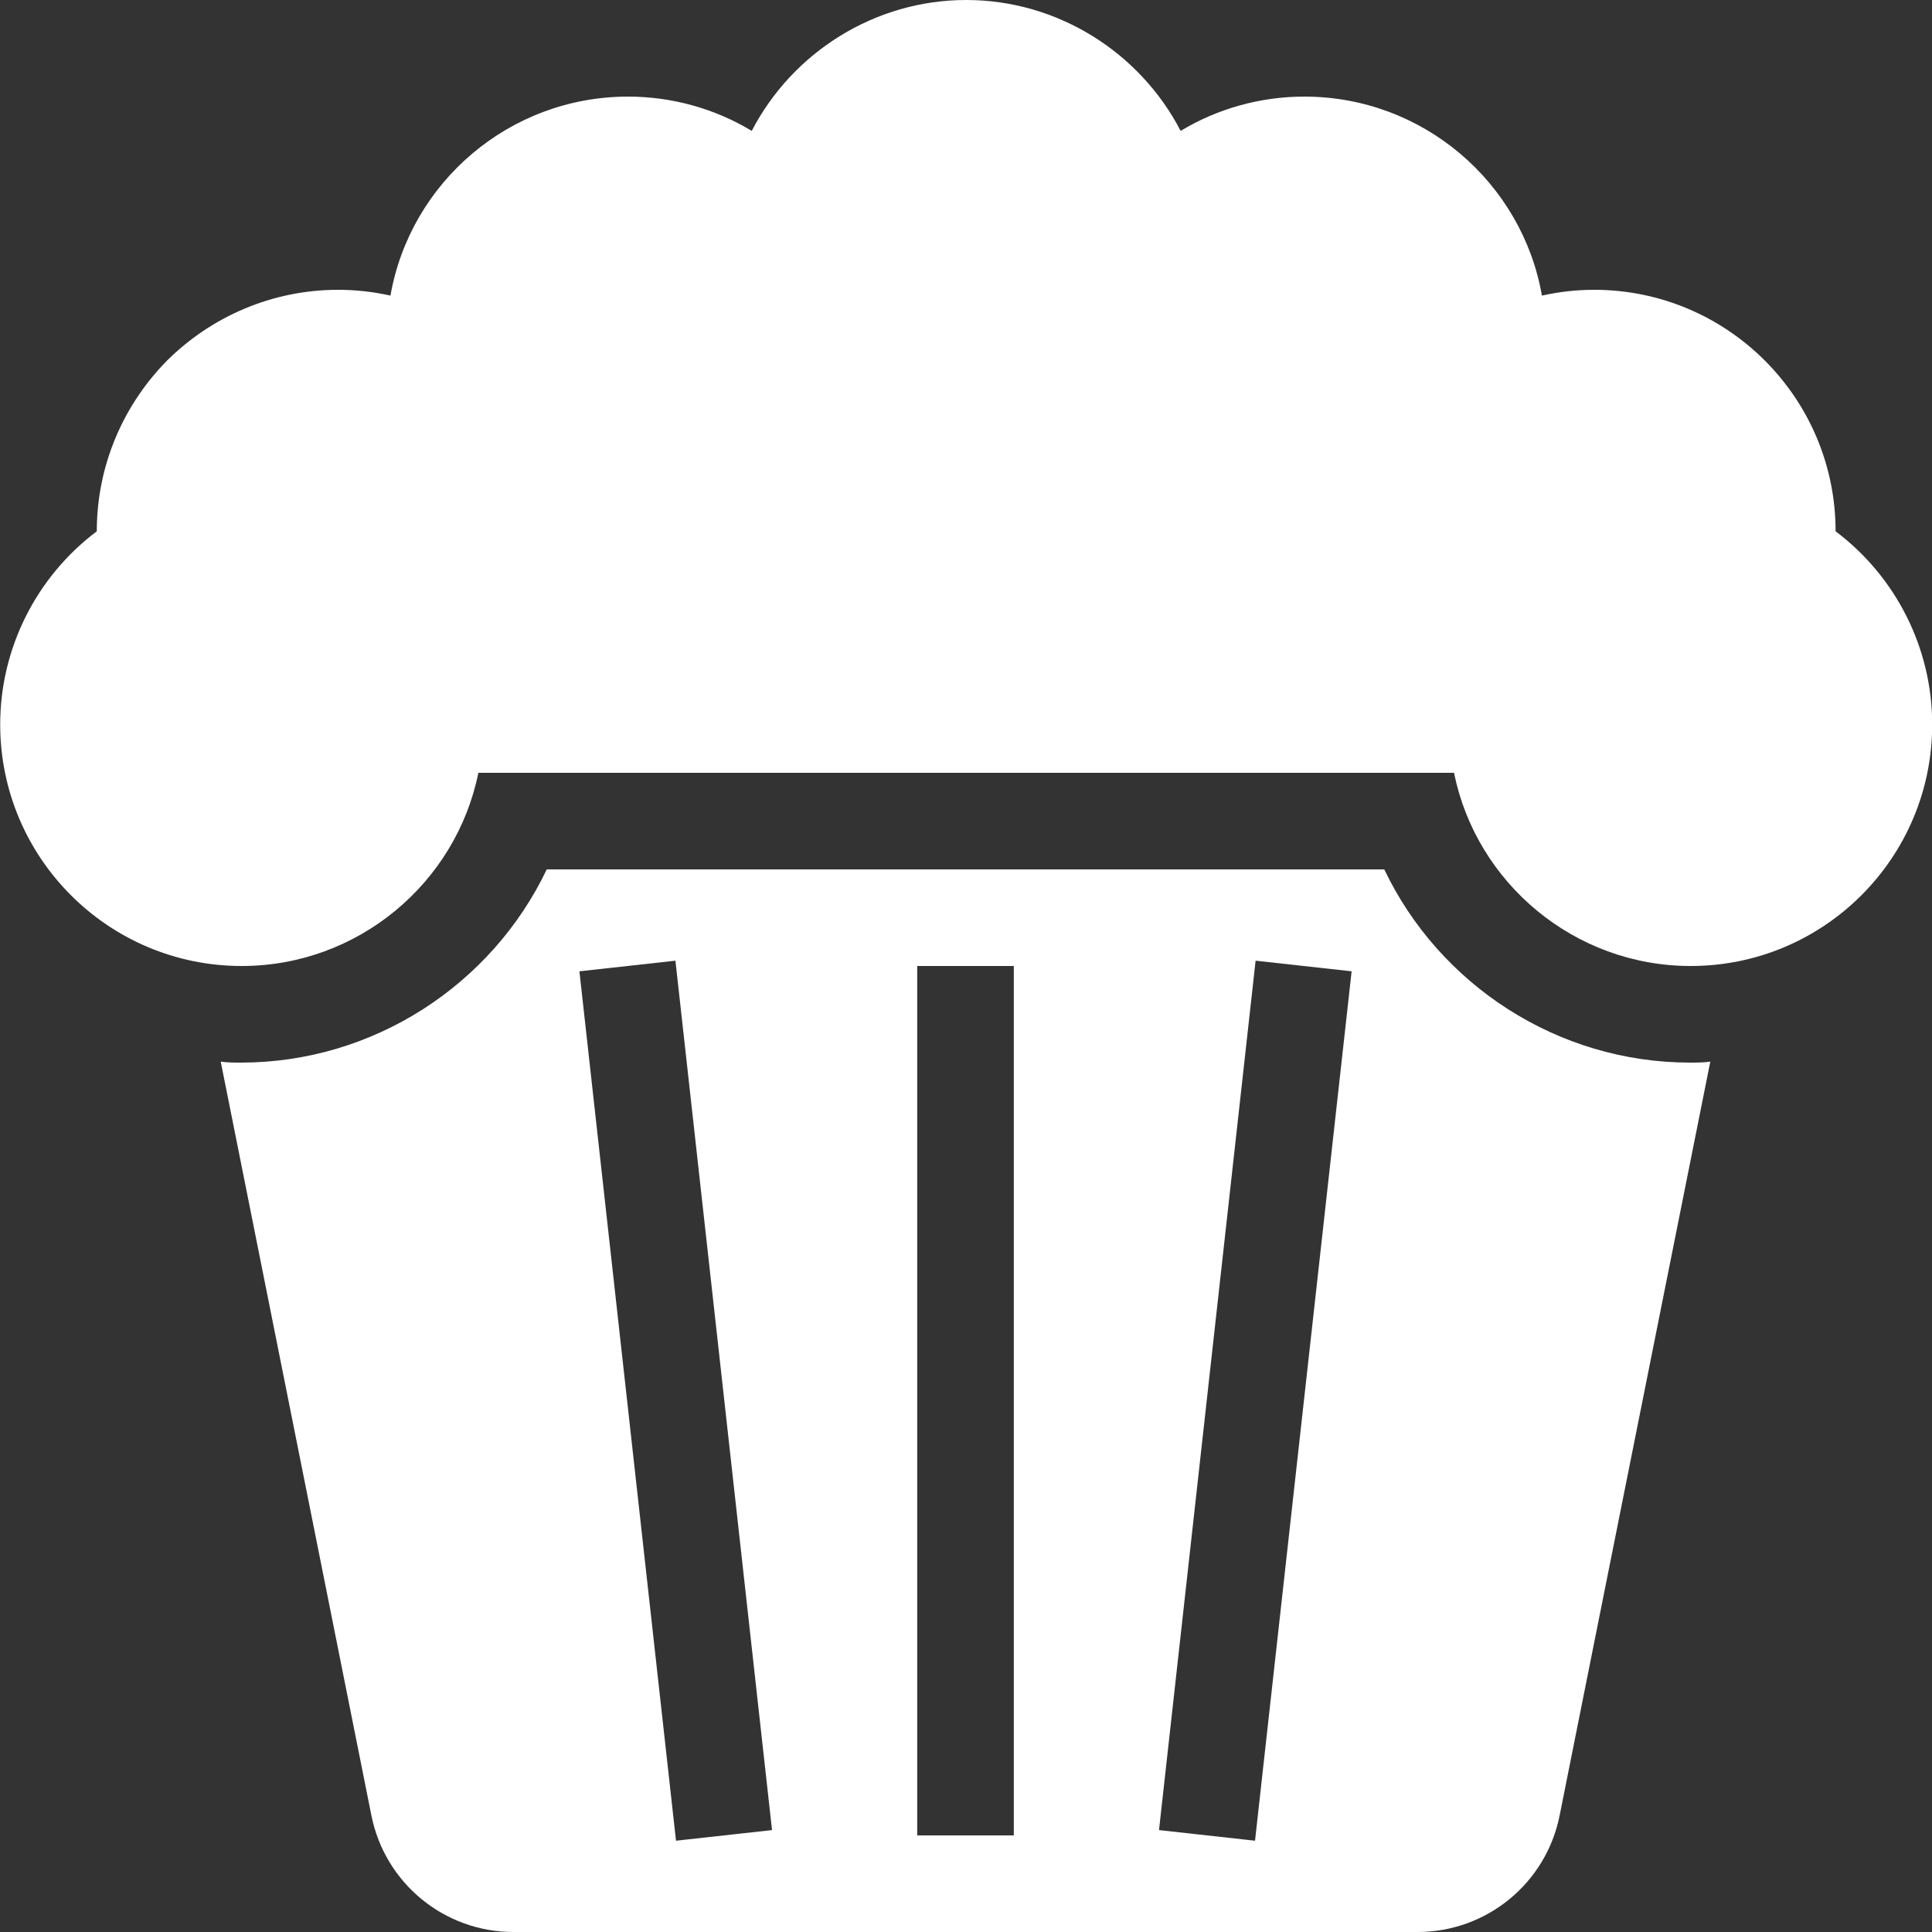 <svg width="20" height="20" viewBox="0 0 20 20" fill="none" xmlns="http://www.w3.org/2000/svg">
<rect x="0" y="0" width="20" height="20" fill="#333333" stroke="none"/>
<path d="M14.33 9H5.66C5.09 10.195 3.865 11 2.495 11C2.425 11 2.355 11 2.285 10.99L3.845 18.795C3.985 19.495 4.6 20 5.315 20H14.675C15.39 20 16.005 19.495 16.145 18.795L17.705 10.99C17.635 11 17.565 11 17.495 11C16.125 11 14.9 10.195 14.33 9ZM6.998 19.055L5.998 10.055L6.992 9.945L7.992 18.945L6.998 19.055ZM10.495 19H9.495V10H10.495V19ZM12.992 19.055L11.998 18.945L12.998 9.945L13.992 10.055L12.992 19.055Z" fill="white"/>
<path d="M19.002 5.5C19.002 4.12 17.882 3 16.502 3C16.322 3 16.142 3.02 15.962 3.06C15.757 1.89 14.732 1 13.502 1C13.047 1 12.602 1.125 12.222 1.355C11.802 0.545 10.952 0 10.002 0C9.052 0 8.202 0.545 7.782 1.355C7.402 1.125 6.957 1 6.502 1C5.272 1 4.247 1.89 4.042 3.06C3.862 3.02 3.682 3 3.502 3C2.812 3 2.187 3.28 1.732 3.73C1.282 4.185 1.002 4.81 1.002 5.5C0.377 5.97 0.002 6.71 0.002 7.5C0.002 8.88 1.122 10 2.502 10C3.707 10 4.722 9.14 4.952 8H15.052C15.282 9.14 16.297 10 17.502 10C18.882 10 20.002 8.88 20.002 7.5C20.002 6.71 19.627 5.97 19.002 5.5Z" fill="white"/>
</svg>
